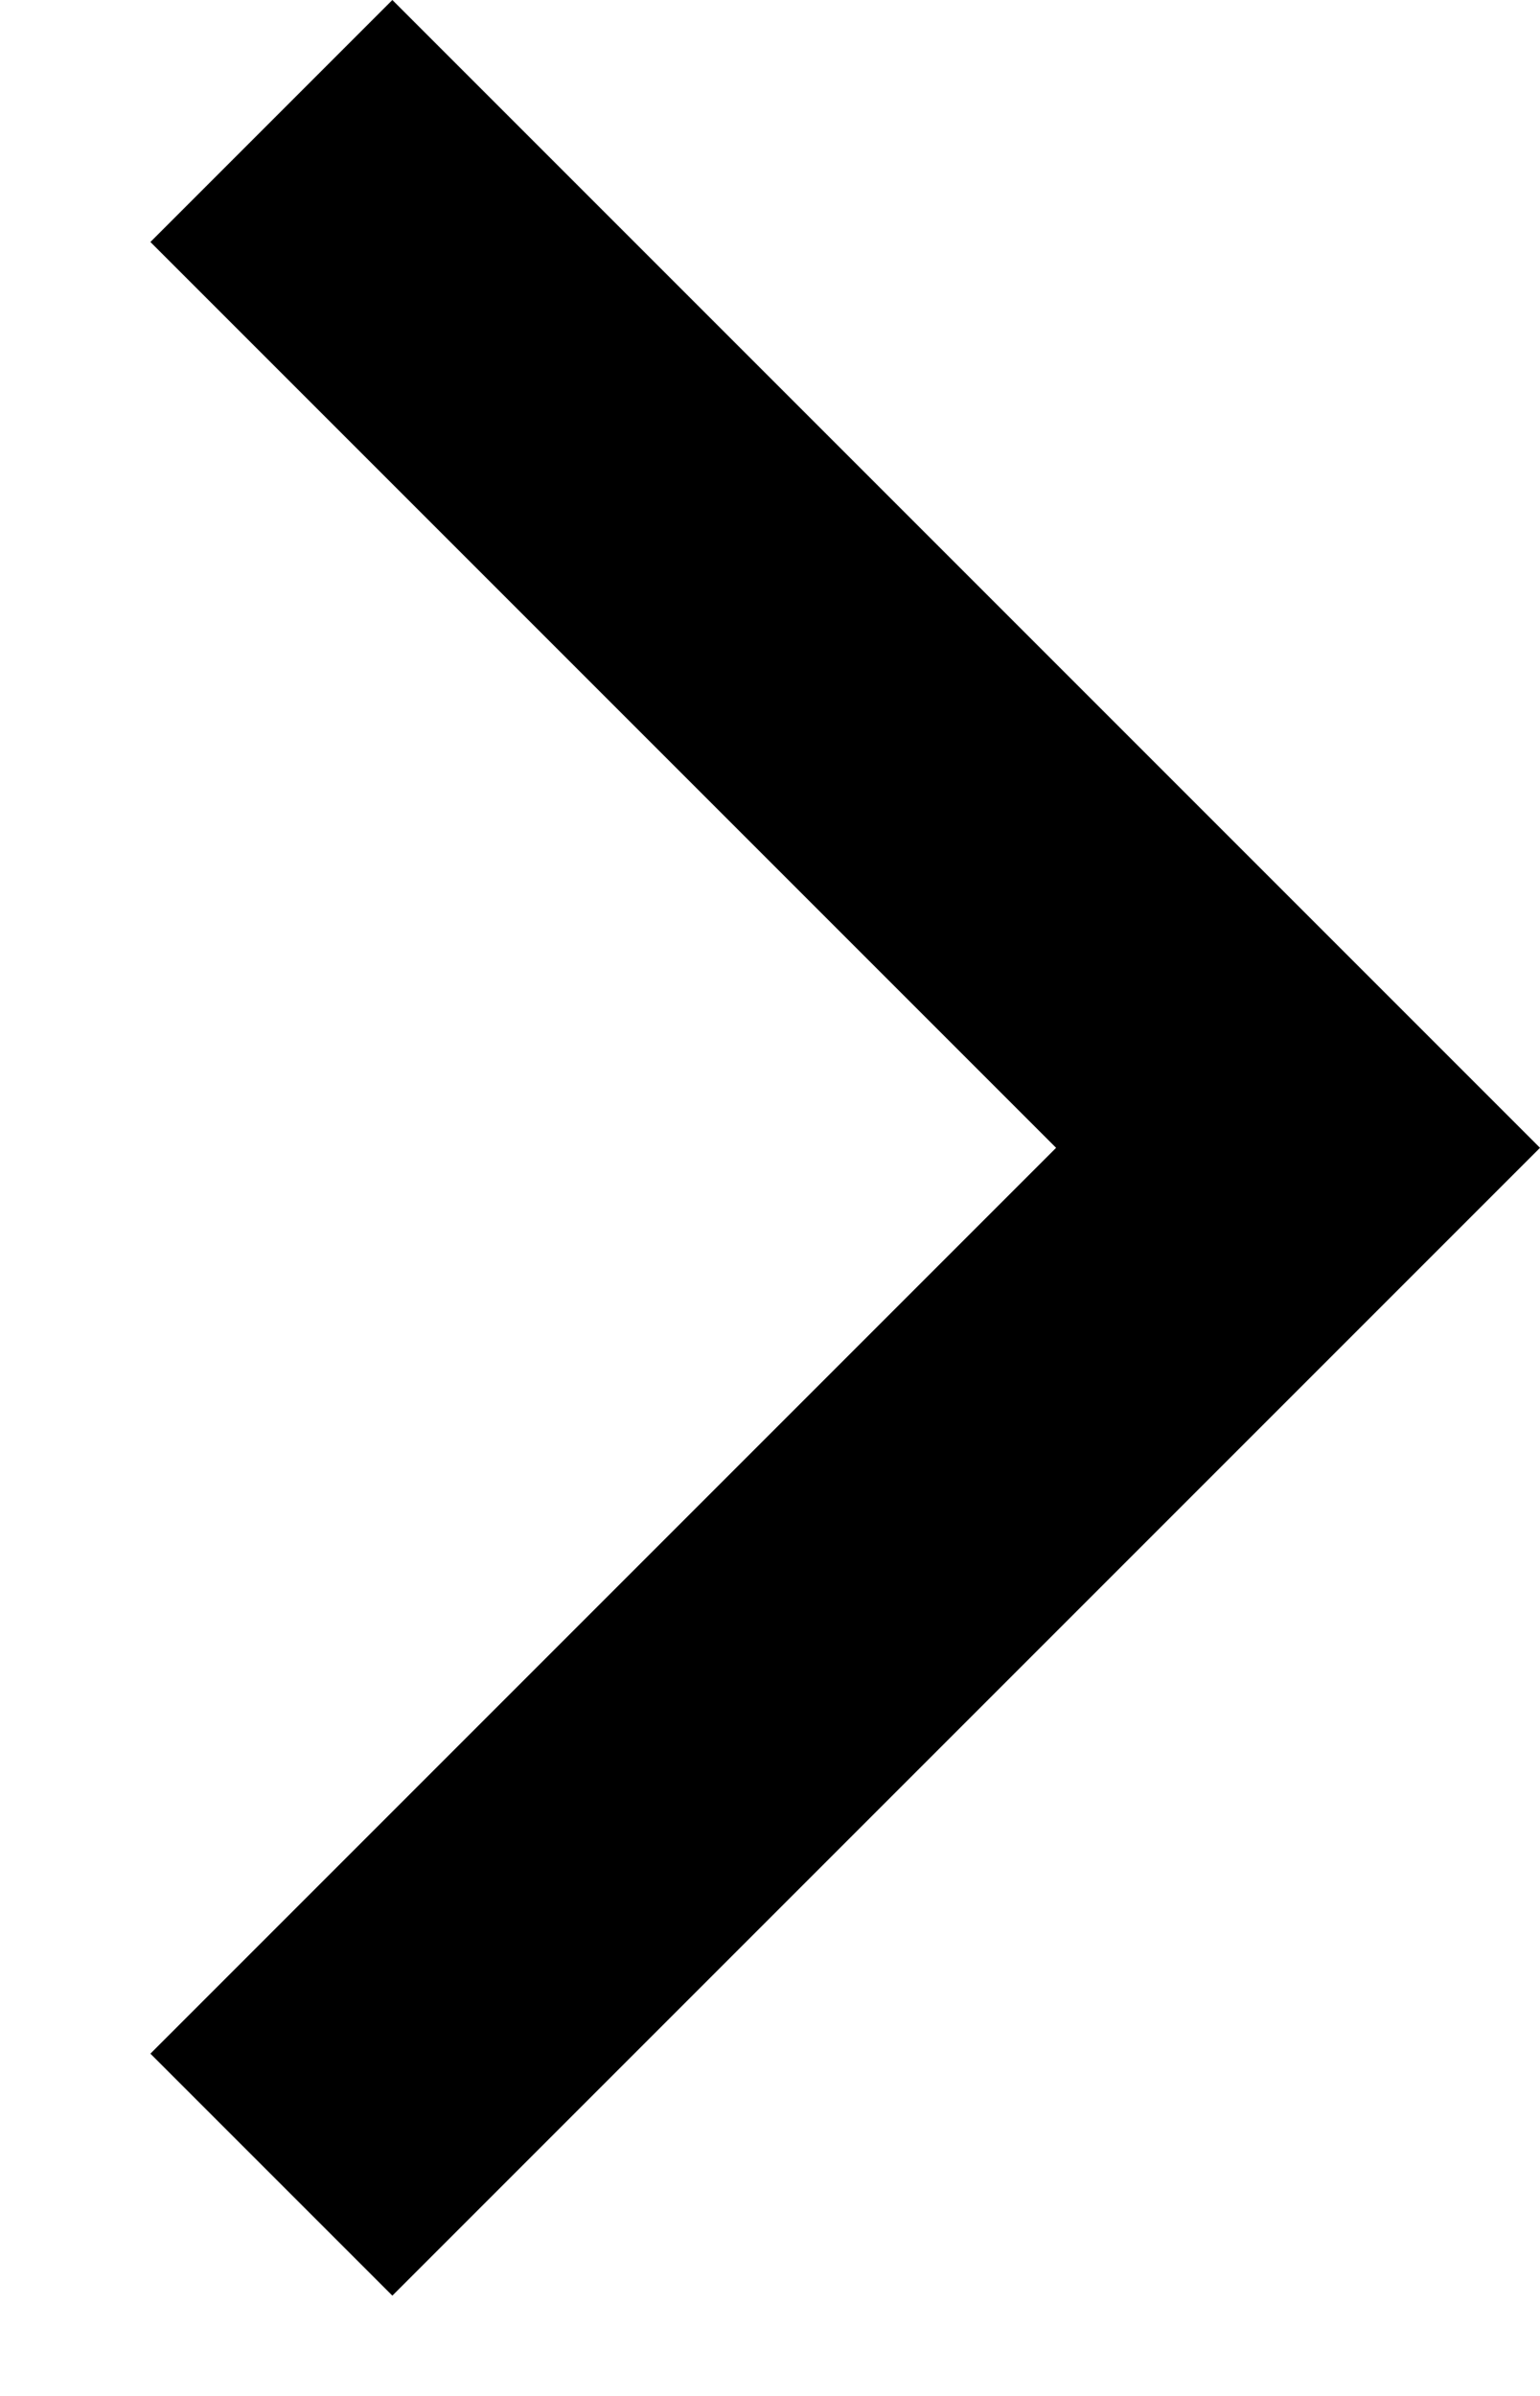 <svg width="9" height="14" viewBox="0 0 9 14" fill="none" xmlns="http://www.w3.org/2000/svg"><path fill-rule="evenodd" clip-rule="evenodd" d="M6.172 6.707L.879 1.414 2.293 0 9 6.707l-6.707 6.707L.879 12l5.293-5.293z" fill="currentColor"/></svg>